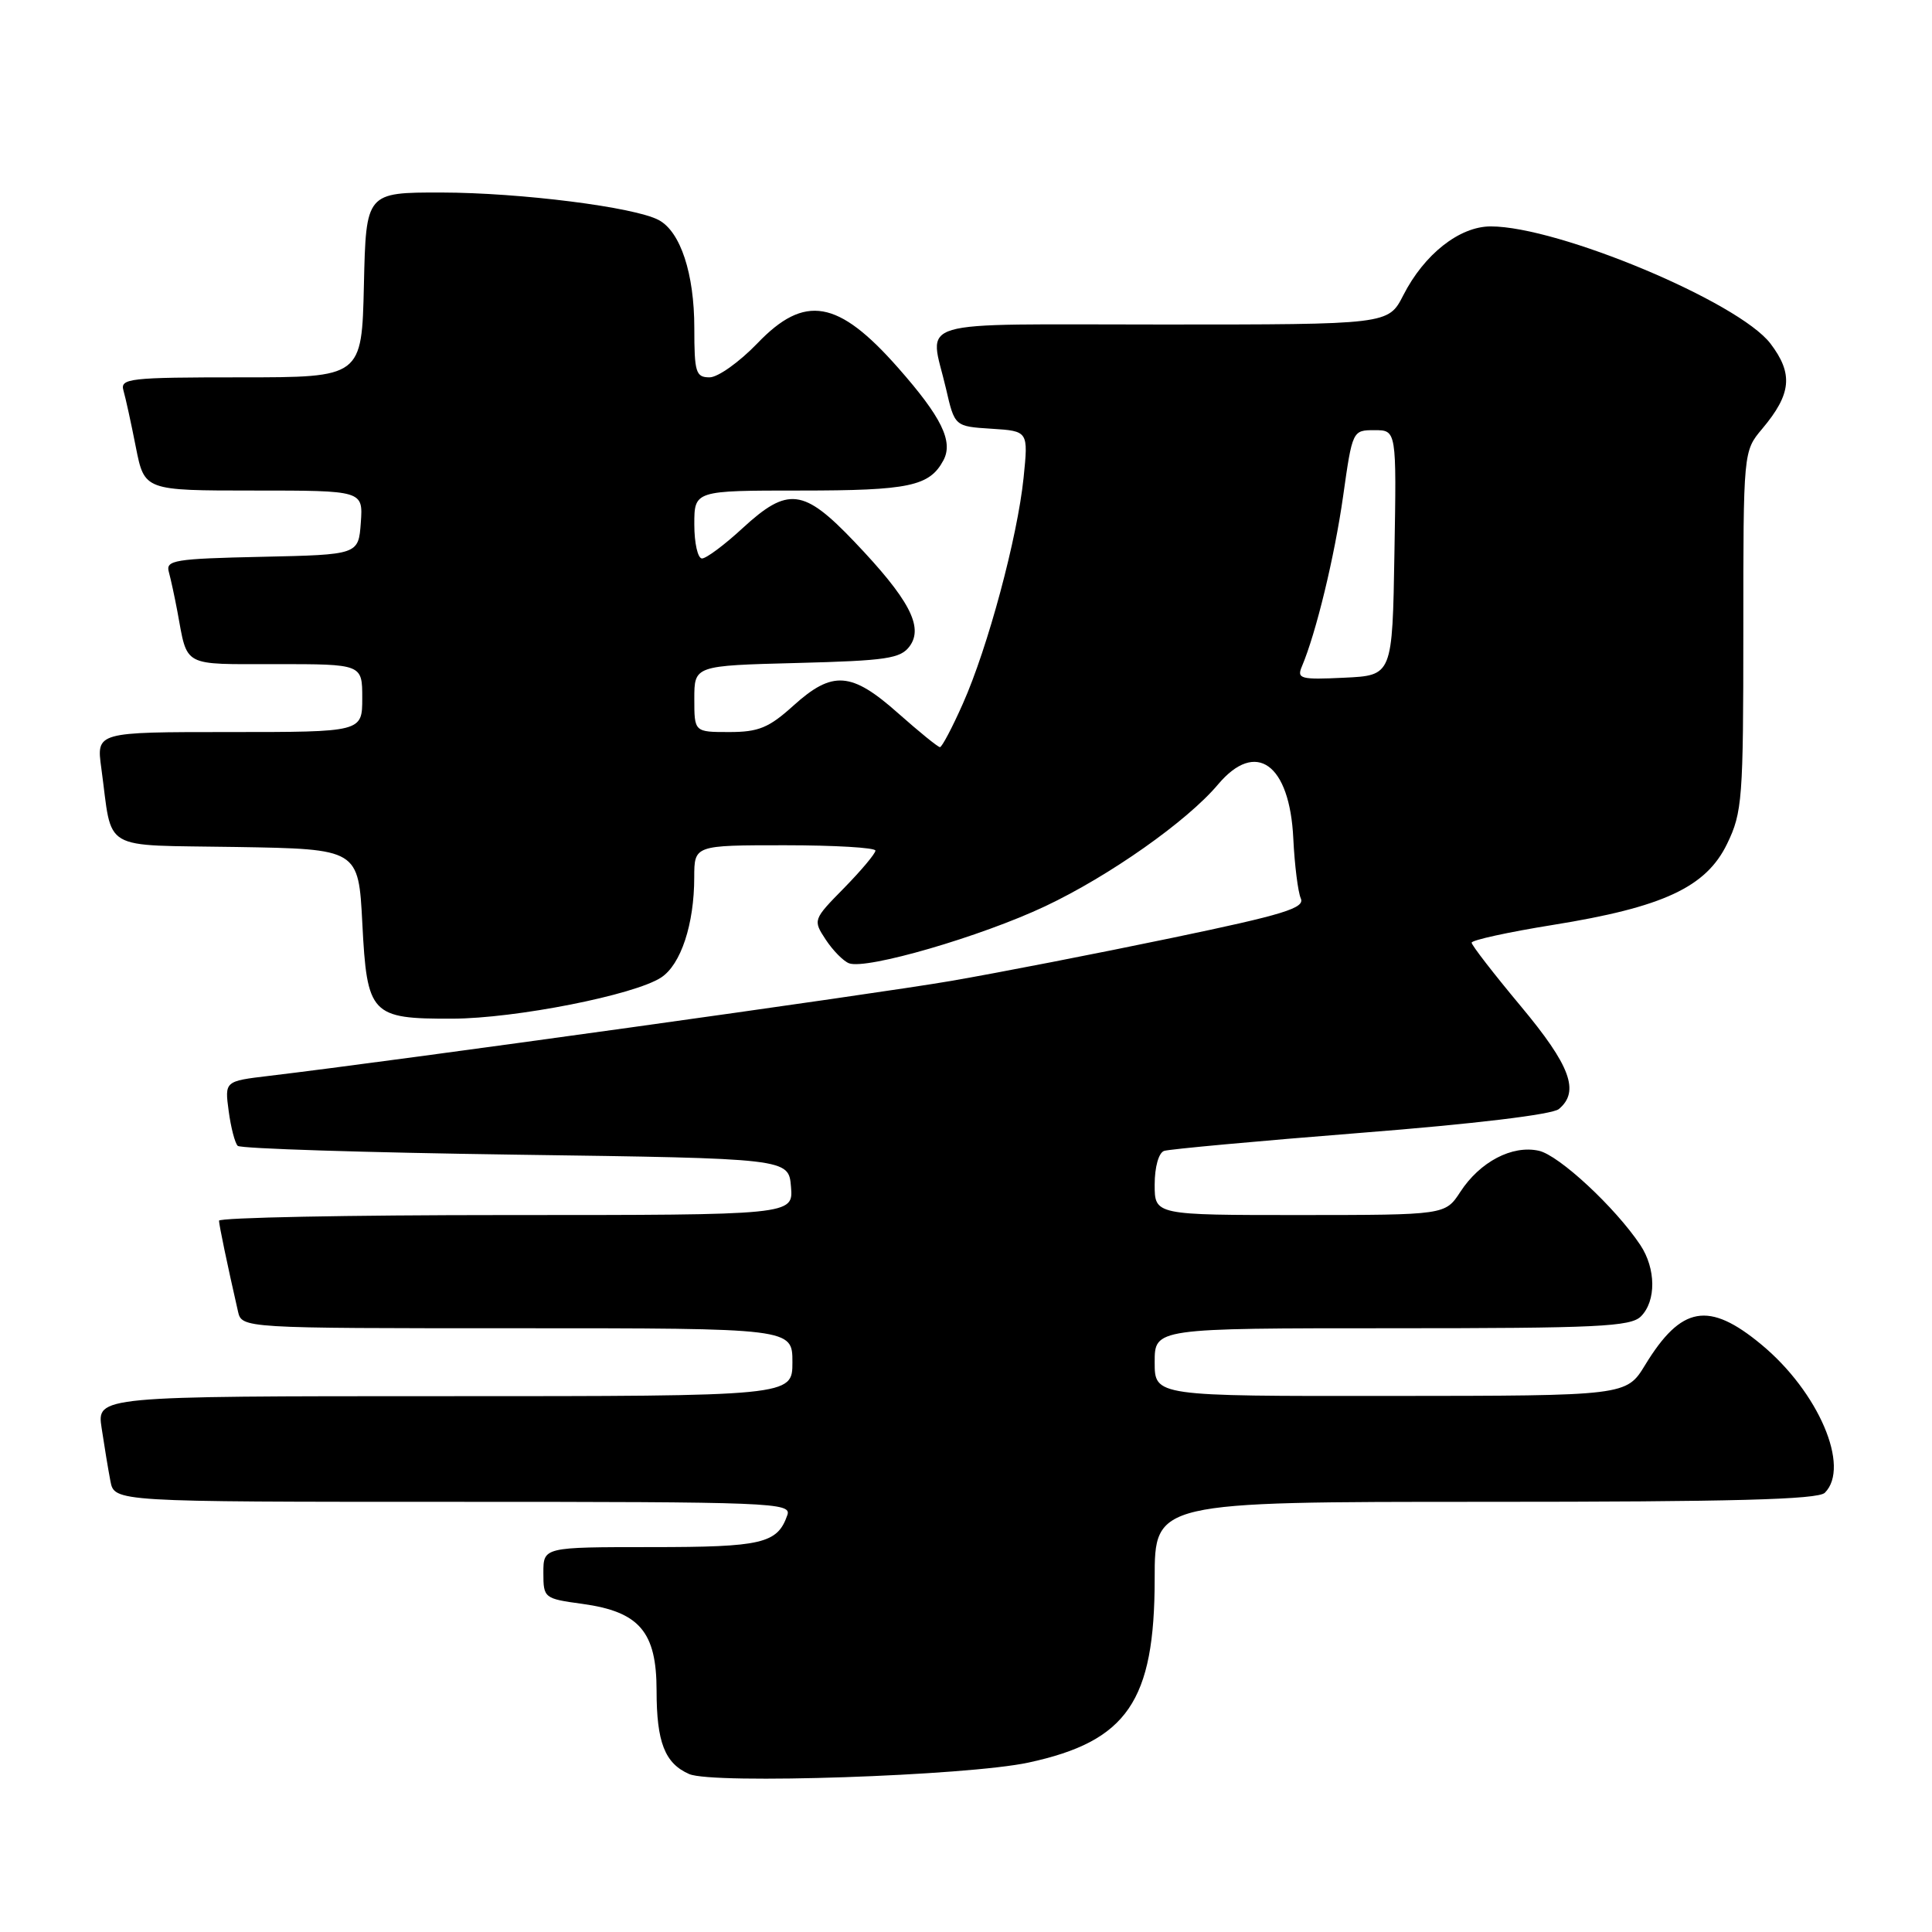 <?xml version="1.0" encoding="UTF-8" standalone="no"?>
<!DOCTYPE svg PUBLIC "-//W3C//DTD SVG 1.1//EN" "http://www.w3.org/Graphics/SVG/1.1/DTD/svg11.dtd" >
<svg xmlns="http://www.w3.org/2000/svg" xmlns:xlink="http://www.w3.org/1999/xlink" version="1.1" viewBox="0 0 256 256">
 <g >
 <path fill="currentColor"
d=" M 136.28 233.55 C 149.36 230.73 153.00 225.43 153.00 209.18 C 153.00 199.00 153.00 199.00 196.80 199.00 C 229.53 199.00 240.90 198.70 241.80 197.80 C 245.22 194.38 240.96 184.42 233.39 178.16 C 226.42 172.38 222.78 173.02 218.00 180.85 C 215.50 184.95 215.50 184.95 184.25 184.97 C 153.00 185.00 153.00 185.00 153.00 180.50 C 153.00 176.00 153.00 176.00 184.43 176.00 C 211.67 176.00 216.07 175.79 217.43 174.43 C 219.47 172.39 219.43 168.10 217.35 164.97 C 214.03 159.99 206.58 153.07 203.90 152.48 C 200.37 151.70 196.10 153.94 193.50 157.93 C 191.50 160.99 191.50 160.99 172.25 161.00 C 153.00 161.00 153.00 161.00 153.00 156.97 C 153.00 154.64 153.53 152.75 154.25 152.50 C 154.94 152.27 166.66 151.19 180.30 150.11 C 195.34 148.93 205.68 147.68 206.55 146.96 C 209.36 144.63 208.09 141.20 201.50 133.31 C 197.93 129.03 195.00 125.25 195.00 124.91 C 195.00 124.57 199.84 123.51 205.75 122.56 C 220.37 120.21 226.07 117.56 228.85 111.81 C 230.87 107.65 231.00 105.87 231.00 83.58 C 231.00 59.79 231.00 59.79 233.50 56.82 C 237.38 52.21 237.64 49.53 234.59 45.52 C 230.37 40.00 206.49 30.00 197.53 30.00 C 193.39 30.00 188.71 33.69 185.94 39.13 C 183.96 43.00 183.96 43.00 153.98 43.00 C 120.13 43.00 123.17 42.10 125.35 51.50 C 126.50 56.50 126.50 56.50 131.38 56.81 C 136.26 57.12 136.26 57.12 135.63 63.31 C 134.82 71.20 130.89 85.83 127.58 93.25 C 126.18 96.41 124.81 99.00 124.55 99.00 C 124.28 99.00 121.79 96.97 119.00 94.50 C 112.81 89.00 110.31 88.82 105.13 93.50 C 101.88 96.44 100.51 97.00 96.63 97.00 C 92.00 97.00 92.00 97.00 92.00 92.60 C 92.00 88.20 92.00 88.20 105.58 87.85 C 117.49 87.54 119.33 87.27 120.54 85.62 C 122.41 83.06 120.45 79.37 113.21 71.78 C 106.46 64.70 104.40 64.46 98.38 70.00 C 96.00 72.20 93.58 74.00 93.02 74.00 C 92.46 74.00 92.00 71.97 92.00 69.50 C 92.00 65.00 92.00 65.00 106.07 65.00 C 120.46 65.00 123.17 64.43 125.01 60.99 C 126.34 58.49 124.76 55.26 118.99 48.72 C 111.05 39.71 106.63 38.94 100.35 45.50 C 97.97 47.97 95.13 50.00 94.02 50.00 C 92.20 50.00 92.00 49.35 92.00 43.47 C 92.00 36.26 90.17 30.70 87.29 29.16 C 84.09 27.44 68.97 25.53 58.50 25.51 C 48.50 25.50 48.50 25.50 48.22 37.75 C 47.94 50.00 47.94 50.00 31.90 50.00 C 17.11 50.00 15.90 50.14 16.36 51.75 C 16.64 52.71 17.38 56.09 18.00 59.25 C 19.14 65.00 19.14 65.00 33.63 65.00 C 48.11 65.00 48.11 65.00 47.81 69.25 C 47.50 73.50 47.50 73.50 34.69 73.78 C 23.13 74.03 21.93 74.23 22.37 75.78 C 22.63 76.73 23.14 79.08 23.50 81.00 C 24.89 88.48 24.00 88.00 36.57 88.00 C 48.00 88.00 48.00 88.00 48.00 92.50 C 48.00 97.00 48.00 97.00 30.39 97.00 C 12.77 97.00 12.77 97.00 13.42 101.75 C 14.97 113.05 13.04 111.92 31.32 112.23 C 47.50 112.50 47.50 112.50 48.01 122.34 C 48.63 134.47 49.14 135.01 59.94 134.98 C 68.31 134.95 84.06 131.85 87.61 129.52 C 90.22 127.81 91.99 122.46 91.99 116.25 C 92.00 112.00 92.00 112.00 104.00 112.00 C 110.60 112.00 116.00 112.32 116.00 112.71 C 116.00 113.10 114.13 115.33 111.85 117.66 C 107.73 121.85 107.71 121.91 109.41 124.50 C 110.35 125.93 111.74 127.35 112.50 127.64 C 114.79 128.52 129.99 124.10 138.50 120.08 C 147.01 116.06 157.30 108.81 161.39 103.95 C 166.41 97.98 170.90 101.20 171.37 111.12 C 171.54 114.63 171.99 118.19 172.36 119.04 C 172.94 120.32 170.12 121.19 155.28 124.28 C 145.50 126.32 132.32 128.89 126.00 129.98 C 116.01 131.71 52.31 140.58 35.64 142.56 C 29.77 143.26 29.77 143.26 30.30 147.21 C 30.59 149.39 31.13 151.47 31.50 151.83 C 31.86 152.20 48.44 152.72 68.33 153.00 C 104.50 153.50 104.50 153.50 104.81 157.25 C 105.12 161.00 105.12 161.00 67.06 161.00 C 46.13 161.00 29.01 161.34 29.02 161.75 C 29.05 162.42 30.08 167.39 31.53 173.75 C 32.04 176.00 32.04 176.00 68.52 176.00 C 105.00 176.00 105.00 176.00 105.00 180.50 C 105.00 185.00 105.00 185.00 58.91 185.00 C 12.82 185.00 12.82 185.00 13.47 189.25 C 13.82 191.59 14.34 194.74 14.63 196.25 C 15.16 199.00 15.16 199.00 60.05 199.00 C 102.36 199.00 104.90 199.10 104.33 200.75 C 103.02 204.53 101.01 205.00 86.31 205.00 C 72.00 205.00 72.00 205.00 72.00 208.41 C 72.00 211.75 72.10 211.83 77.16 212.52 C 84.73 213.56 87.00 216.22 87.00 224.02 C 87.00 230.85 88.09 233.66 91.32 235.07 C 94.45 236.45 128.12 235.31 136.28 233.55 Z  M 172.51 88.30 C 174.39 83.86 176.83 73.78 177.97 65.75 C 179.20 57.03 179.22 57.00 182.13 57.00 C 185.05 57.00 185.05 57.00 184.77 73.25 C 184.50 89.50 184.50 89.50 178.12 89.80 C 172.31 90.08 171.81 89.94 172.51 88.30 Z "/>
</g>
</svg>